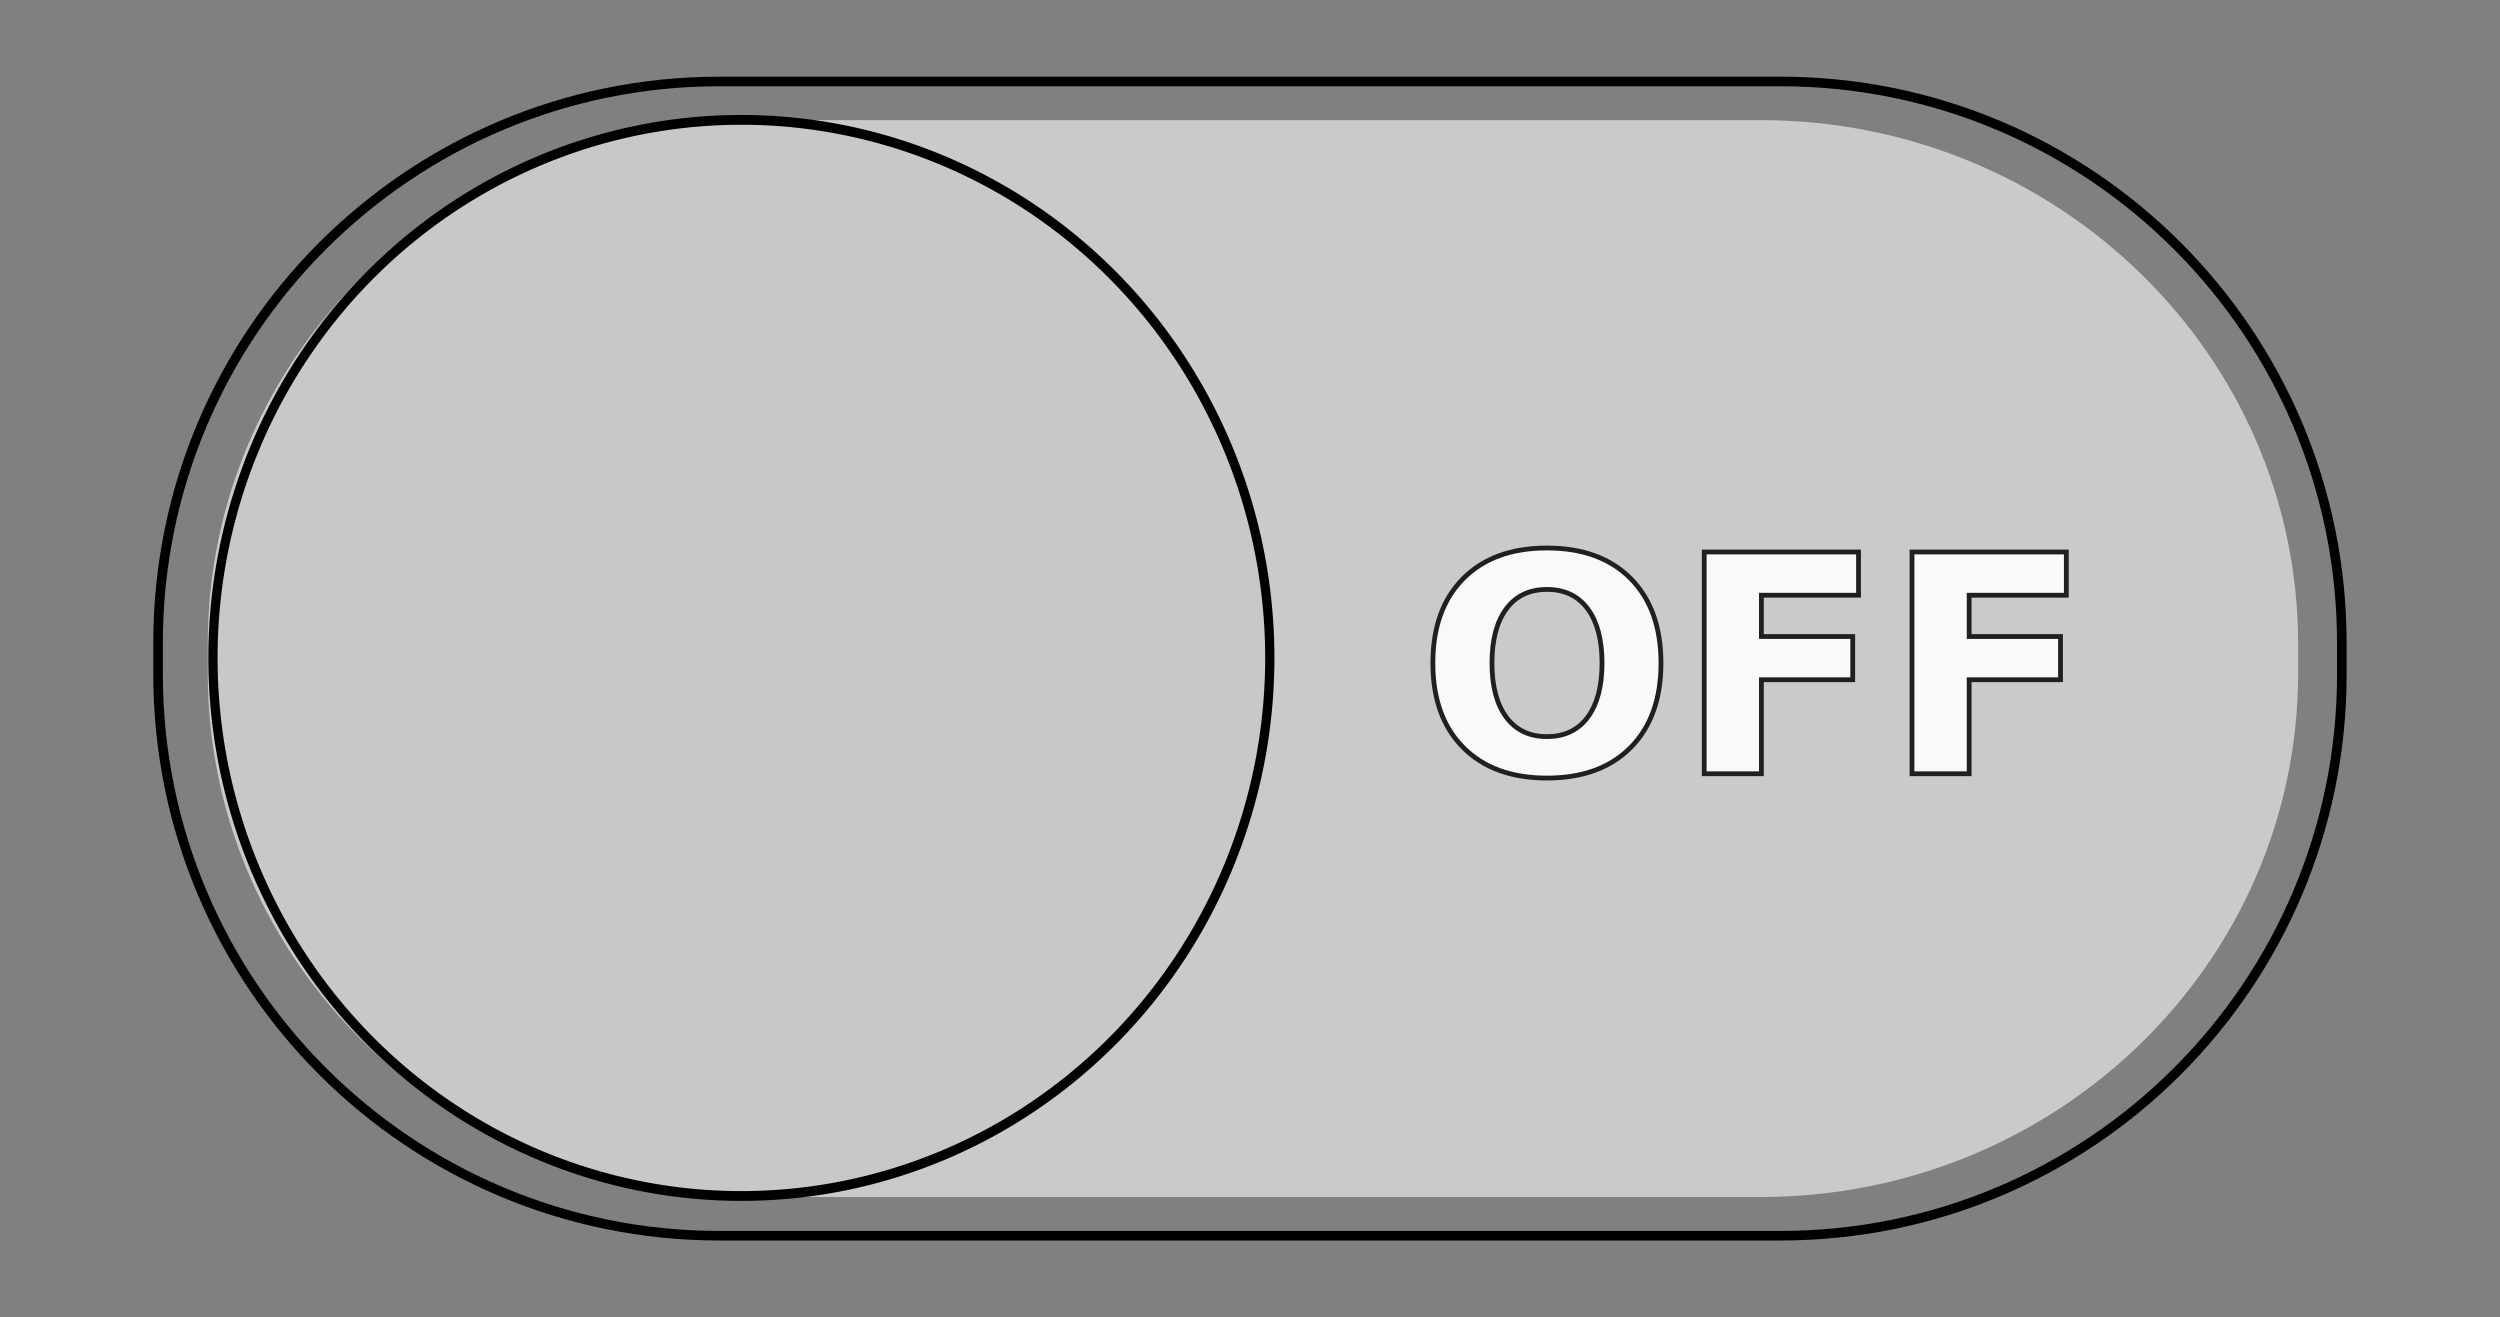 <?xml version="1.0" encoding="UTF-8" standalone="no"?>
<!-- Created with Inkscape (http://www.inkscape.org/) -->

<svg
   xmlns:dc="http://purl.org/dc/elements/1.1/"
   xmlns:cc="http://creativecommons.org/ns#"
   xmlns:rdf="http://www.w3.org/1999/02/22-rdf-syntax-ns#"
   xmlns:svg="http://www.w3.org/2000/svg"
   xmlns="http://www.w3.org/2000/svg"
   xmlns:sodipodi="http://sodipodi.sourceforge.net/DTD/sodipodi-0.dtd"
   xmlns:inkscape="http://www.inkscape.org/namespaces/inkscape"
   id="svg2"
   xml:space="preserve"
   height="171.8"
   width="326.08"
   version="1.1"
   inkscape:version="0.48.5 r10040"
   sodipodi:docname="togglebutton-new2-off.svg"><rect width="100%" height="100%" fill="#808080" stroke="none"/><sodipodi:namedview
     pagecolor="#ffffff"
     bordercolor="#666666"
     borderopacity="1"
     objecttolerance="10"
     gridtolerance="10"
     guidetolerance="10"
     inkscape:pageopacity="0"
     inkscape:pageshadow="2"
     inkscape:window-width="1155"
     inkscape:window-height="727"
     id="namedview5364"
     showgrid="false"
     inkscape:zoom="1.2924303"
     inkscape:cx="199.89657"
     inkscape:cy="28.370781"
     inkscape:window-x="1130"
     inkscape:window-y="145"
     inkscape:window-maximized="0"
     inkscape:current-layer="g10" /><defs
     id="defs6"><linearGradient
       id="linearGradient26"
       gradientUnits="userSpaceOnUse"
       gradientTransform="matrix(-190.27,1.66e-5,1.66e-5,190.27,543.521,403.165)"><stop
         id="stop28"
         stop-color="#f9f9f9"
         offset="0" /><stop
         id="stop30"
         stop-color="#5f5c5d"
         offset="1" /></linearGradient><clipPath
       id="clipPath38"
       clipPathUnits="userSpaceOnUse"><path
         id="path40"
         d="m157.6,38.422,512.98,0,0,506.98-512.98,0,0-506.98z" /></clipPath><linearGradient
       id="linearGradient58"
       gradientUnits="userSpaceOnUse"
       gradientTransform="matrix(-5.4e-6,-122.709,-122.709,5.4e-6,426.777,468.848)"><stop
         id="stop60"
         stop-color="#cbcaca"
         offset="0" /><stop
         id="stop62"
         stop-color="#231f20"
         offset="1" /></linearGradient><clipPath
       id="clipPath1094"
       clipPathUnits="userSpaceOnUse"><path
         id="path1096"
         d="m329.03,443.63c-10.692-9.9-17.382-24.055-17.382-39.775,0-8.607,2.006-16.748,5.579-23.976,3.438-6.961,8.33-13.079,14.278-17.955,9.349-7.665,21.306-12.263,34.339-12.263,14.472,0,27.618,5.672,37.338,14.915,10.384,9.872,16.857,23.82,16.857,39.279,0,9.535-2.463,18.497-6.789,26.281-4.634,8.344-11.408,15.335-19.58,20.234-8.134,4.878-17.653,7.68-27.826,7.68-14.213,0-27.149-5.471-36.814-14.42m91.009-39.775" /></clipPath><clipPath
       id="clipPath2882"
       clipPathUnits="userSpaceOnUse"><path
         id="path2884"
         d="m312.73,403.86c0-29.332,23.779-53.112,53.112-53.112,29.331,0,53.111,23.78,53.111,53.112s-23.78,53.111-53.111,53.111c-29.333,0-53.112-23.779-53.112-53.111" /></clipPath><clipPath
       id="clipPath3580"
       clipPathUnits="userSpaceOnUse"><path
         id="path3582"
         d="m312.73,403.86c0-29.332,23.779-53.112,53.112-53.112,29.331,0,53.111,23.78,53.111,53.112s-23.78,53.111-53.111,53.111c-29.333,0-53.112-23.779-53.112-53.111" /></clipPath><clipPath
       id="clipPath3588"
       clipPathUnits="userSpaceOnUse"><path
         id="path3590"
         d="m289.97,479.77,151.75,0,0-151.34-151.75,0,0,151.34z" /></clipPath><clipPath
       id="clipPath11660"
       clipPathUnits="userSpaceOnUse"><path
         id="path11662"
         d="m157.6,38.422,512.98,0,0,506.98-512.98,0,0-506.98z" /></clipPath><linearGradient
       id="linearGradient11692"
       gradientUnits="userSpaceOnUse"
       gradientTransform="matrix(-1.2e-6,-27.731,-27.731,1.2e-6,455.201,417.015)"><stop
         id="stop11694"
         stop-color="#f9f9f9"
         offset="0" /><stop
         id="stop11696"
         stop-color="#5f5c5d"
         offset="1" /></linearGradient><clipPath
       id="clipPath11704"
       clipPathUnits="userSpaceOnUse"><path
         id="path11706"
         d="m157.6,38.422,512.98,0,0,506.98-512.98,0,0-506.98z" /></clipPath><linearGradient
       id="linearGradient11724"
       gradientUnits="userSpaceOnUse"
       gradientTransform="matrix(-1.2e-6,-27.73,-27.73,1.2e-6,479.664,417.015)"><stop
         id="stop11726"
         stop-color="#f9f9f9"
         offset="0" /><stop
         id="stop11728"
         stop-color="#5f5c5d"
         offset="1" /></linearGradient><clipPath
       id="clipPath11736"
       clipPathUnits="userSpaceOnUse"><path
         id="path11738"
         d="m157.6,38.422,512.98,0,0,506.98-512.98,0,0-506.98z" /></clipPath><linearGradient
       id="linearGradient11756"
       gradientUnits="userSpaceOnUse"
       gradientTransform="matrix(-1.2e-6,-27.73,-27.73,1.2e-6,501.346,417.015)"><stop
         id="stop11758"
         stop-color="#f9f9f9"
         offset="0" /><stop
         id="stop11760"
         stop-color="#5f5c5d"
         offset="1" /></linearGradient><clipPath
       id="clipPath11768"
       clipPathUnits="userSpaceOnUse"><path
         id="path11770"
         d="m157.6,38.422,512.98,0,0,506.98-512.98,0,0-506.98z" /></clipPath></defs><g
     id="g10"
     transform="matrix(1.25,0,0,-1.25,-367.232,589.857)"><g
       id="g34"><g
         id="g36"
         clip-path="url(#clipPath38)"><g
           id="g42"
           transform="translate(538.148,401.538)"><path
             id="path44"
             stroke-linejoin="miter"
             d="m0,0c0-32.361-26.233-58.594-58.594-58.594h-110.68c-32.359,0-58.594,26.233-58.594,58.594v3.254c0,32.36,26.235,58.594,58.594,58.594h110.68c32.357,0,58.59-26.234,58.59-58.594v-3.254z"
             stroke="#000"
             stroke-linecap="butt"
             stroke-miterlimit="10"
             stroke-dasharray="none"
             stroke-width="1"
             fill="none" /></g></g></g><g
       id="g46"
       transform="matrix(1.026,0,0,1,-13.35,3.4721485e-6)"><g
         id="g48"><g
           id="g54"><g
             id="g56"><path
               id="path64"
               d="m 375.15,459.35 c -30.192,0 -54.667,-24.474 -54.667,-54.667 v -3.035 c 0,-30.192 24.475,-54.666 54.667,-54.666 h 103.26 c 30.192,0 54.666,24.474 54.666,54.666 v 3.035 c 0,30.193 -24.474,54.667 -54.666,54.667 H 375.15 z"
               style="fill:url(#linearGradient58)"
               inkscape:connector-curvature="0" /></g></g></g></g><g
       id="g11680"><g
         id="g11682"><g
           id="g11688"><g
             id="g11690"><path
               id="path11698"
               fill="url(#linearGradient11692)"
               d="m446.47,411.51c-2.113-2.129-3.168-5.069-3.168-8.819,0-3.74,1.055-6.674,3.168-8.803,2.114-2.128,5.025-3.192,8.734-3.192,3.719,0,6.632,1.064,8.74,3.192,2.108,2.129,3.162,5.063,3.162,8.803,0,3.75-1.054,6.69-3.162,8.819-2.108,2.127-5.021,3.193-8.74,3.193-3.709,0-6.62-1.066-8.734-3.193m4.502-14.475c-1.001,1.342-1.504,3.229-1.504,5.656,0,2.438,0.503,4.329,1.504,5.673,1.003,1.343,2.414,2.014,4.232,2.014,1.828,0,3.245-0.671,4.247-2.014,1.002-1.344,1.503-3.235,1.503-5.673,0-2.427-0.501-4.314-1.503-5.656-1.002-1.343-2.419-2.015-4.247-2.015-1.818,0-3.229,0.672-4.232,2.015" /></g></g></g></g><g
       id="g11700"><g
         id="g11702"
         clip-path="url(#clipPath11704)"><g
           id="g11708"
           transform="translate(455.201,410.381)"><path
             id="path11710"
             stroke-linejoin="miter"
             d="m0,0c-1.818,0-3.229-0.671-4.231-2.014-1.002-1.344-1.504-3.235-1.504-5.673,0-2.428,0.502-4.313,1.504-5.657,1.002-1.343,2.413-2.014,4.231-2.014,1.828,0,3.244,0.671,4.247,2.014,1.002,1.344,1.503,3.229,1.503,5.657,0,2.438-0.501,4.329-1.503,5.673-1.003,1.343-2.419,2.014-4.247,2.014zm0,4.324c3.719,0,6.632-1.065,8.74-3.192,2.108-2.129,3.161-5.069,3.161-8.819,0-3.74-1.053-6.674-3.161-8.803-2.108-2.128-5.021-3.193-8.74-3.193-3.709,0-6.62,1.065-8.733,3.193-2.114,2.129-3.169,5.063-3.169,8.803,0,3.75,1.055,6.69,3.169,8.819,2.113,2.127,5.024,3.192,8.733,3.192z"
             stroke="#221f1f"
             stroke-linecap="butt"
             stroke-miterlimit="10"
             stroke-dasharray="none"
             stroke-width="0.5"
             fill="none" /></g></g></g><g
       id="g11712"><g
         id="g11714"><g
           id="g11720"><g
             id="g11722"><path
               id="path11730"
               fill="url(#linearGradient11724)"
               d="m471.61,414.29,0-23.138,5.968,0,0,9.81,9.53,0,0,4.511-9.53,0,0,4.308,10.134,0,0,4.509-16.102,0z" /></g></g></g></g><g
       id="g11732"><g
         id="g11734"
         clip-path="url(#clipPath11736)"><g
           id="g11740"
           transform="translate(471.613,414.287)"><path
             id="path11742"
             stroke-linejoin="miter"
             d="m0,0,16.102,0,0-4.51-10.135,0,0-4.308,9.53,0,0-4.511-9.53,0,0-9.809-5.967,0v23.138z"
             stroke="#221f1f"
             stroke-linecap="butt"
             stroke-miterlimit="10"
             stroke-dasharray="none"
             stroke-width="0.5"
             fill="none" /></g></g></g><g
       id="g11744"><g
         id="g11746"><g
           id="g11752"><g
             id="g11754"><path
               id="path11762"
               fill="url(#linearGradient11756)"
               d="m493.29,414.29,0-23.138,5.966,0,0,9.81,9.531,0,0,4.511-9.531,0,0,4.308,10.136,0,0,4.509-16.102,0z" /></g></g></g></g><g
       id="g11764"><g
         id="g11766"
         clip-path="url(#clipPath11768)"><g
           id="g11772"
           transform="translate(493.295,414.287)"><path
             id="path11774"
             stroke-linejoin="miter"
             d="m0,0,16.102,0,0-4.51-10.137,0,0-4.308,9.531,0,0-4.511-9.531,0,0-9.809-5.965,0v23.138z"
             stroke="#221f1f"
             stroke-linecap="butt"
             stroke-miterlimit="10"
             stroke-dasharray="none"
             stroke-width="0.5"
             fill="none" /></g></g></g><path
       sodipodi:type="arc"
       style="fill:#c8c8c8;fill-opacity:1;stroke:#000000;stroke-width:1;stroke-linecap:round;stroke-linejoin:miter;stroke-miterlimit:4;stroke-opacity:1;stroke-dasharray:none"
       id="path20512"
       sodipodi:cx="221.28854"
       sodipodi:cy="294.05032"
       sodipodi:rx="57.256474"
       sodipodi:ry="54.935265"
       d="m 278.545,294.05 a 57.256,54.935 0 1 1 -114.513,0 57.256,54.935 0 1 1 114.513,0 z"
       transform="matrix(0.963,0,0,-1.022,158.044,703.753)" /></g></svg>
